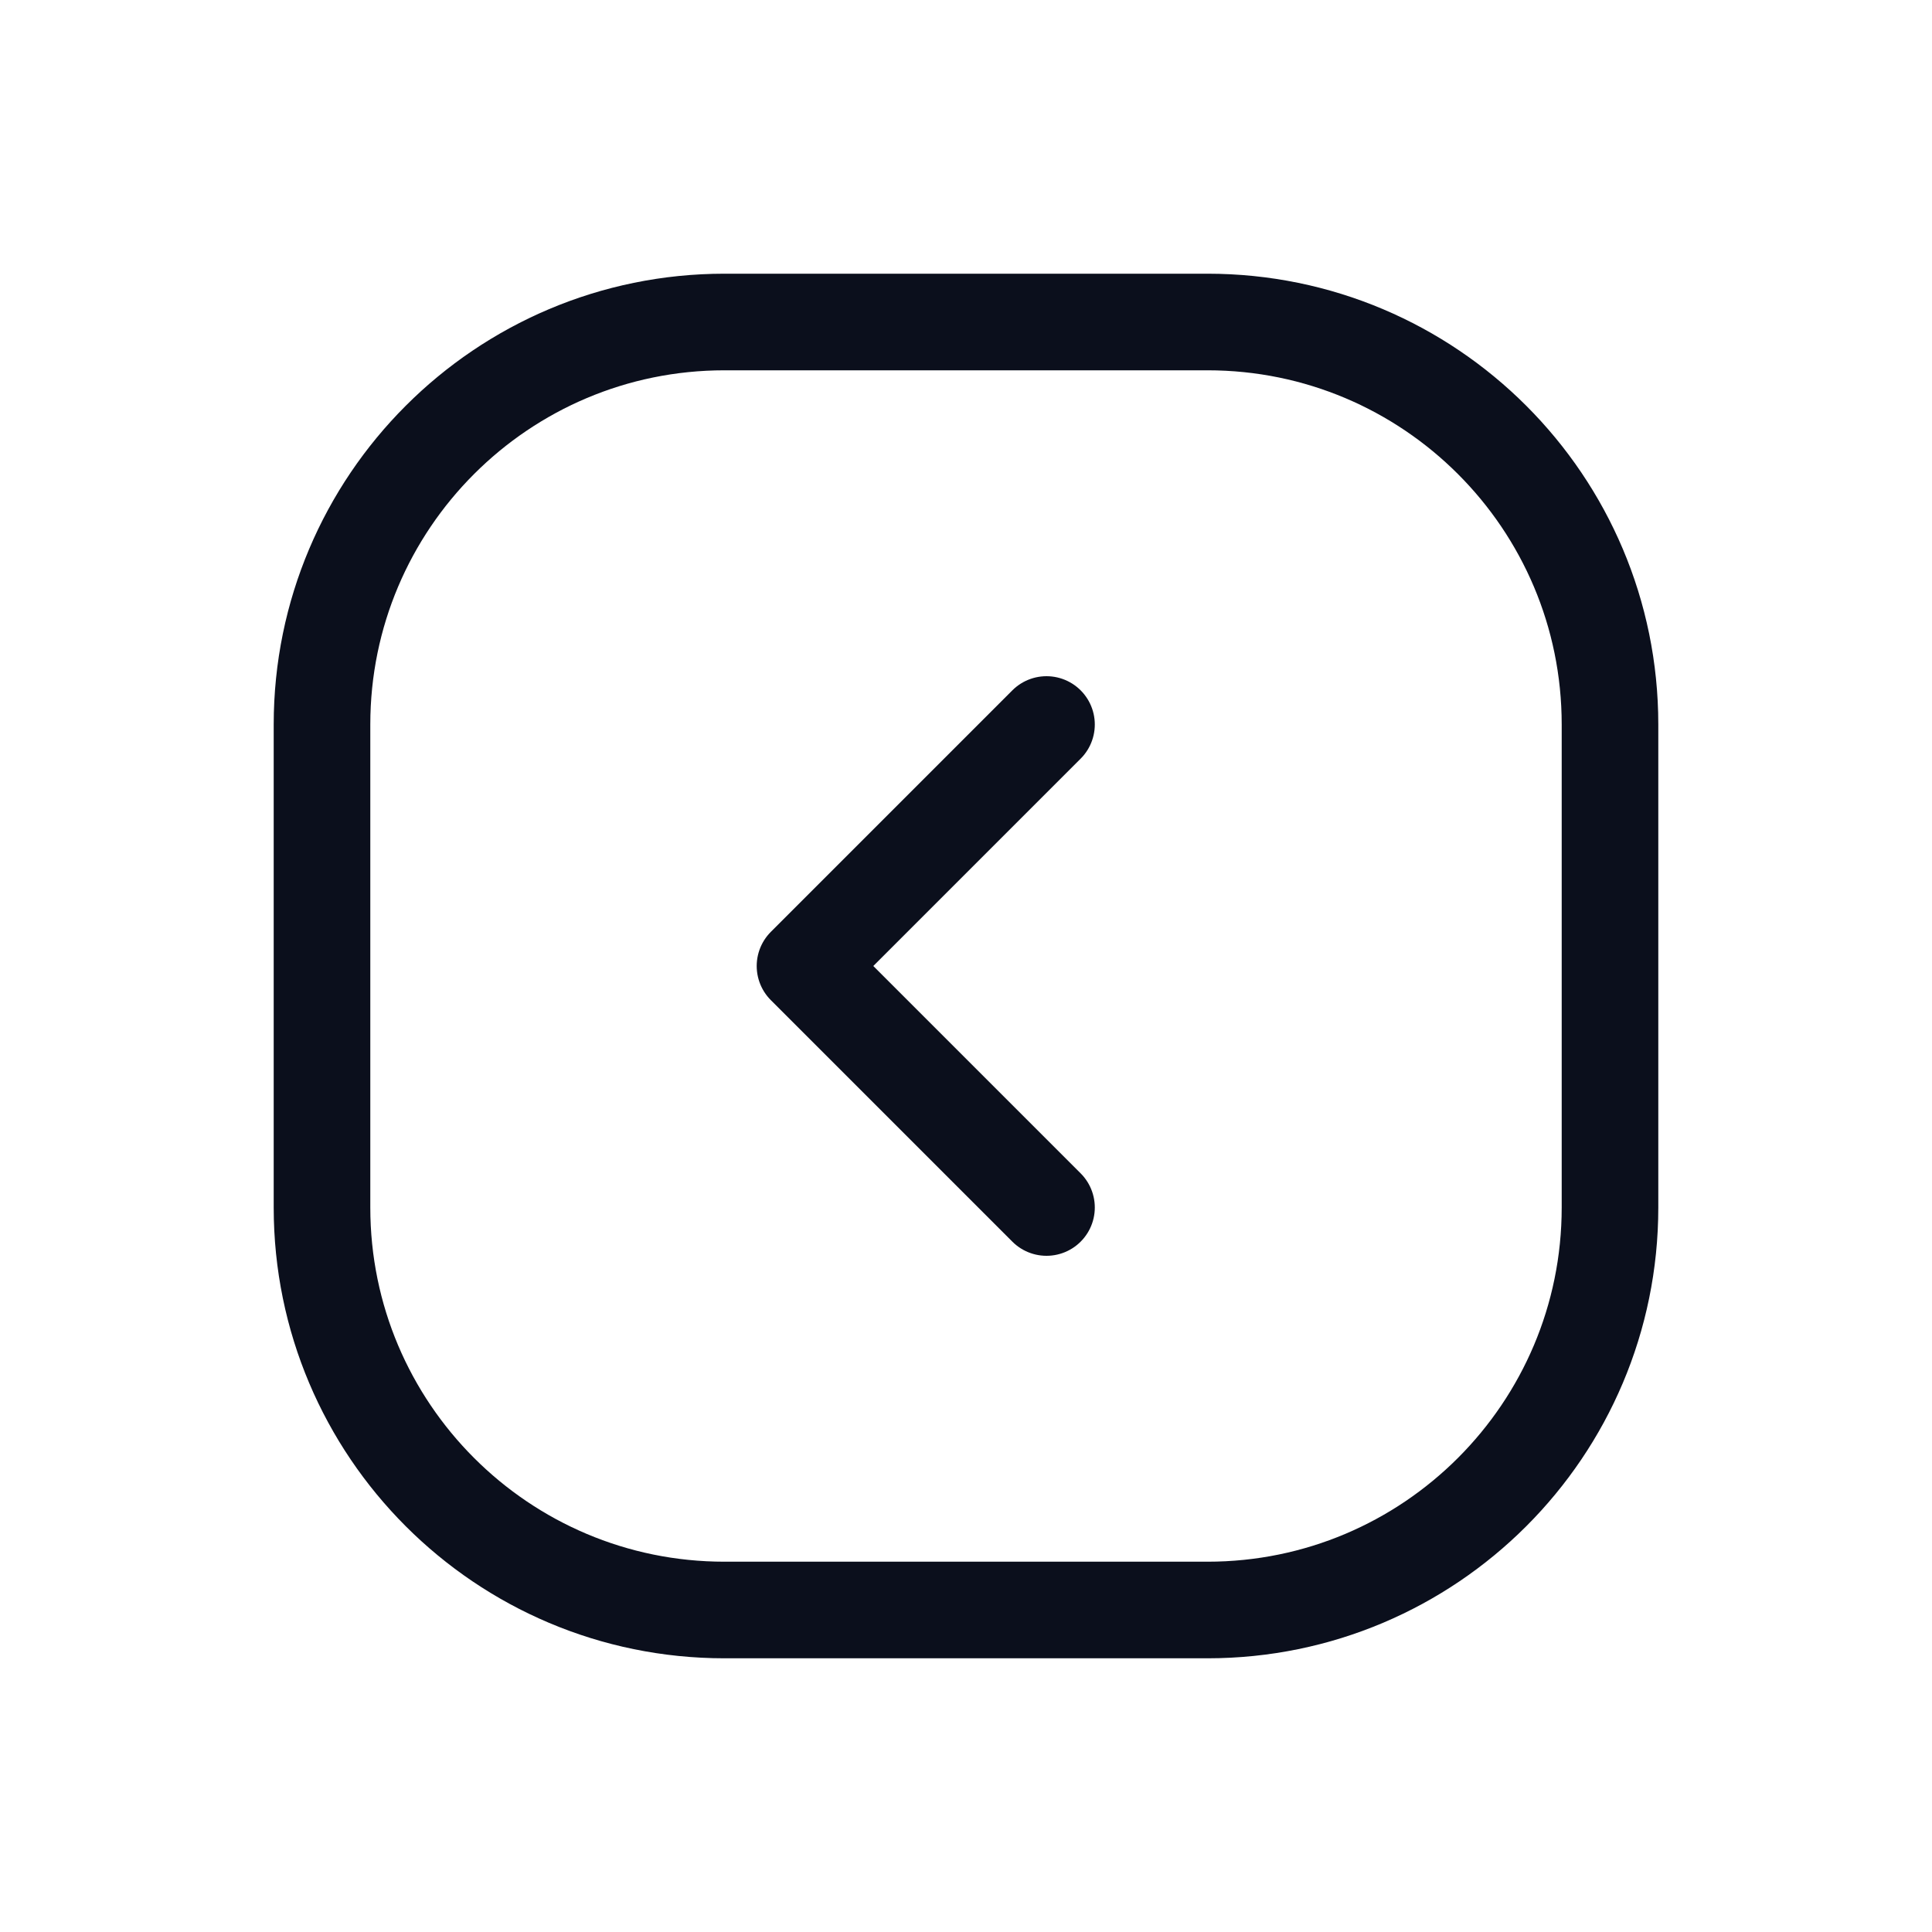 <svg width="24" height="24" viewBox="0 0 24 24" fill="none" xmlns="http://www.w3.org/2000/svg">
<g id="Group 101">
<path id="Vector" d="M4 9C4 6.239 6.239 4 9 4H15C17.761 4 20 6.239 20 9V15C20 17.761 17.761 20 15 20H9C6.239 20 4 17.761 4 15V9Z" stroke="#0B0F1C" stroke-width="1.2" stroke-linecap="round" stroke-linejoin="round"/>
<path id="Vector_2" d="M13 9L10 12L13 15" stroke="#0B0F1C" stroke-width="1.2" stroke-linecap="round" stroke-linejoin="round"/>
</g>
</svg>
